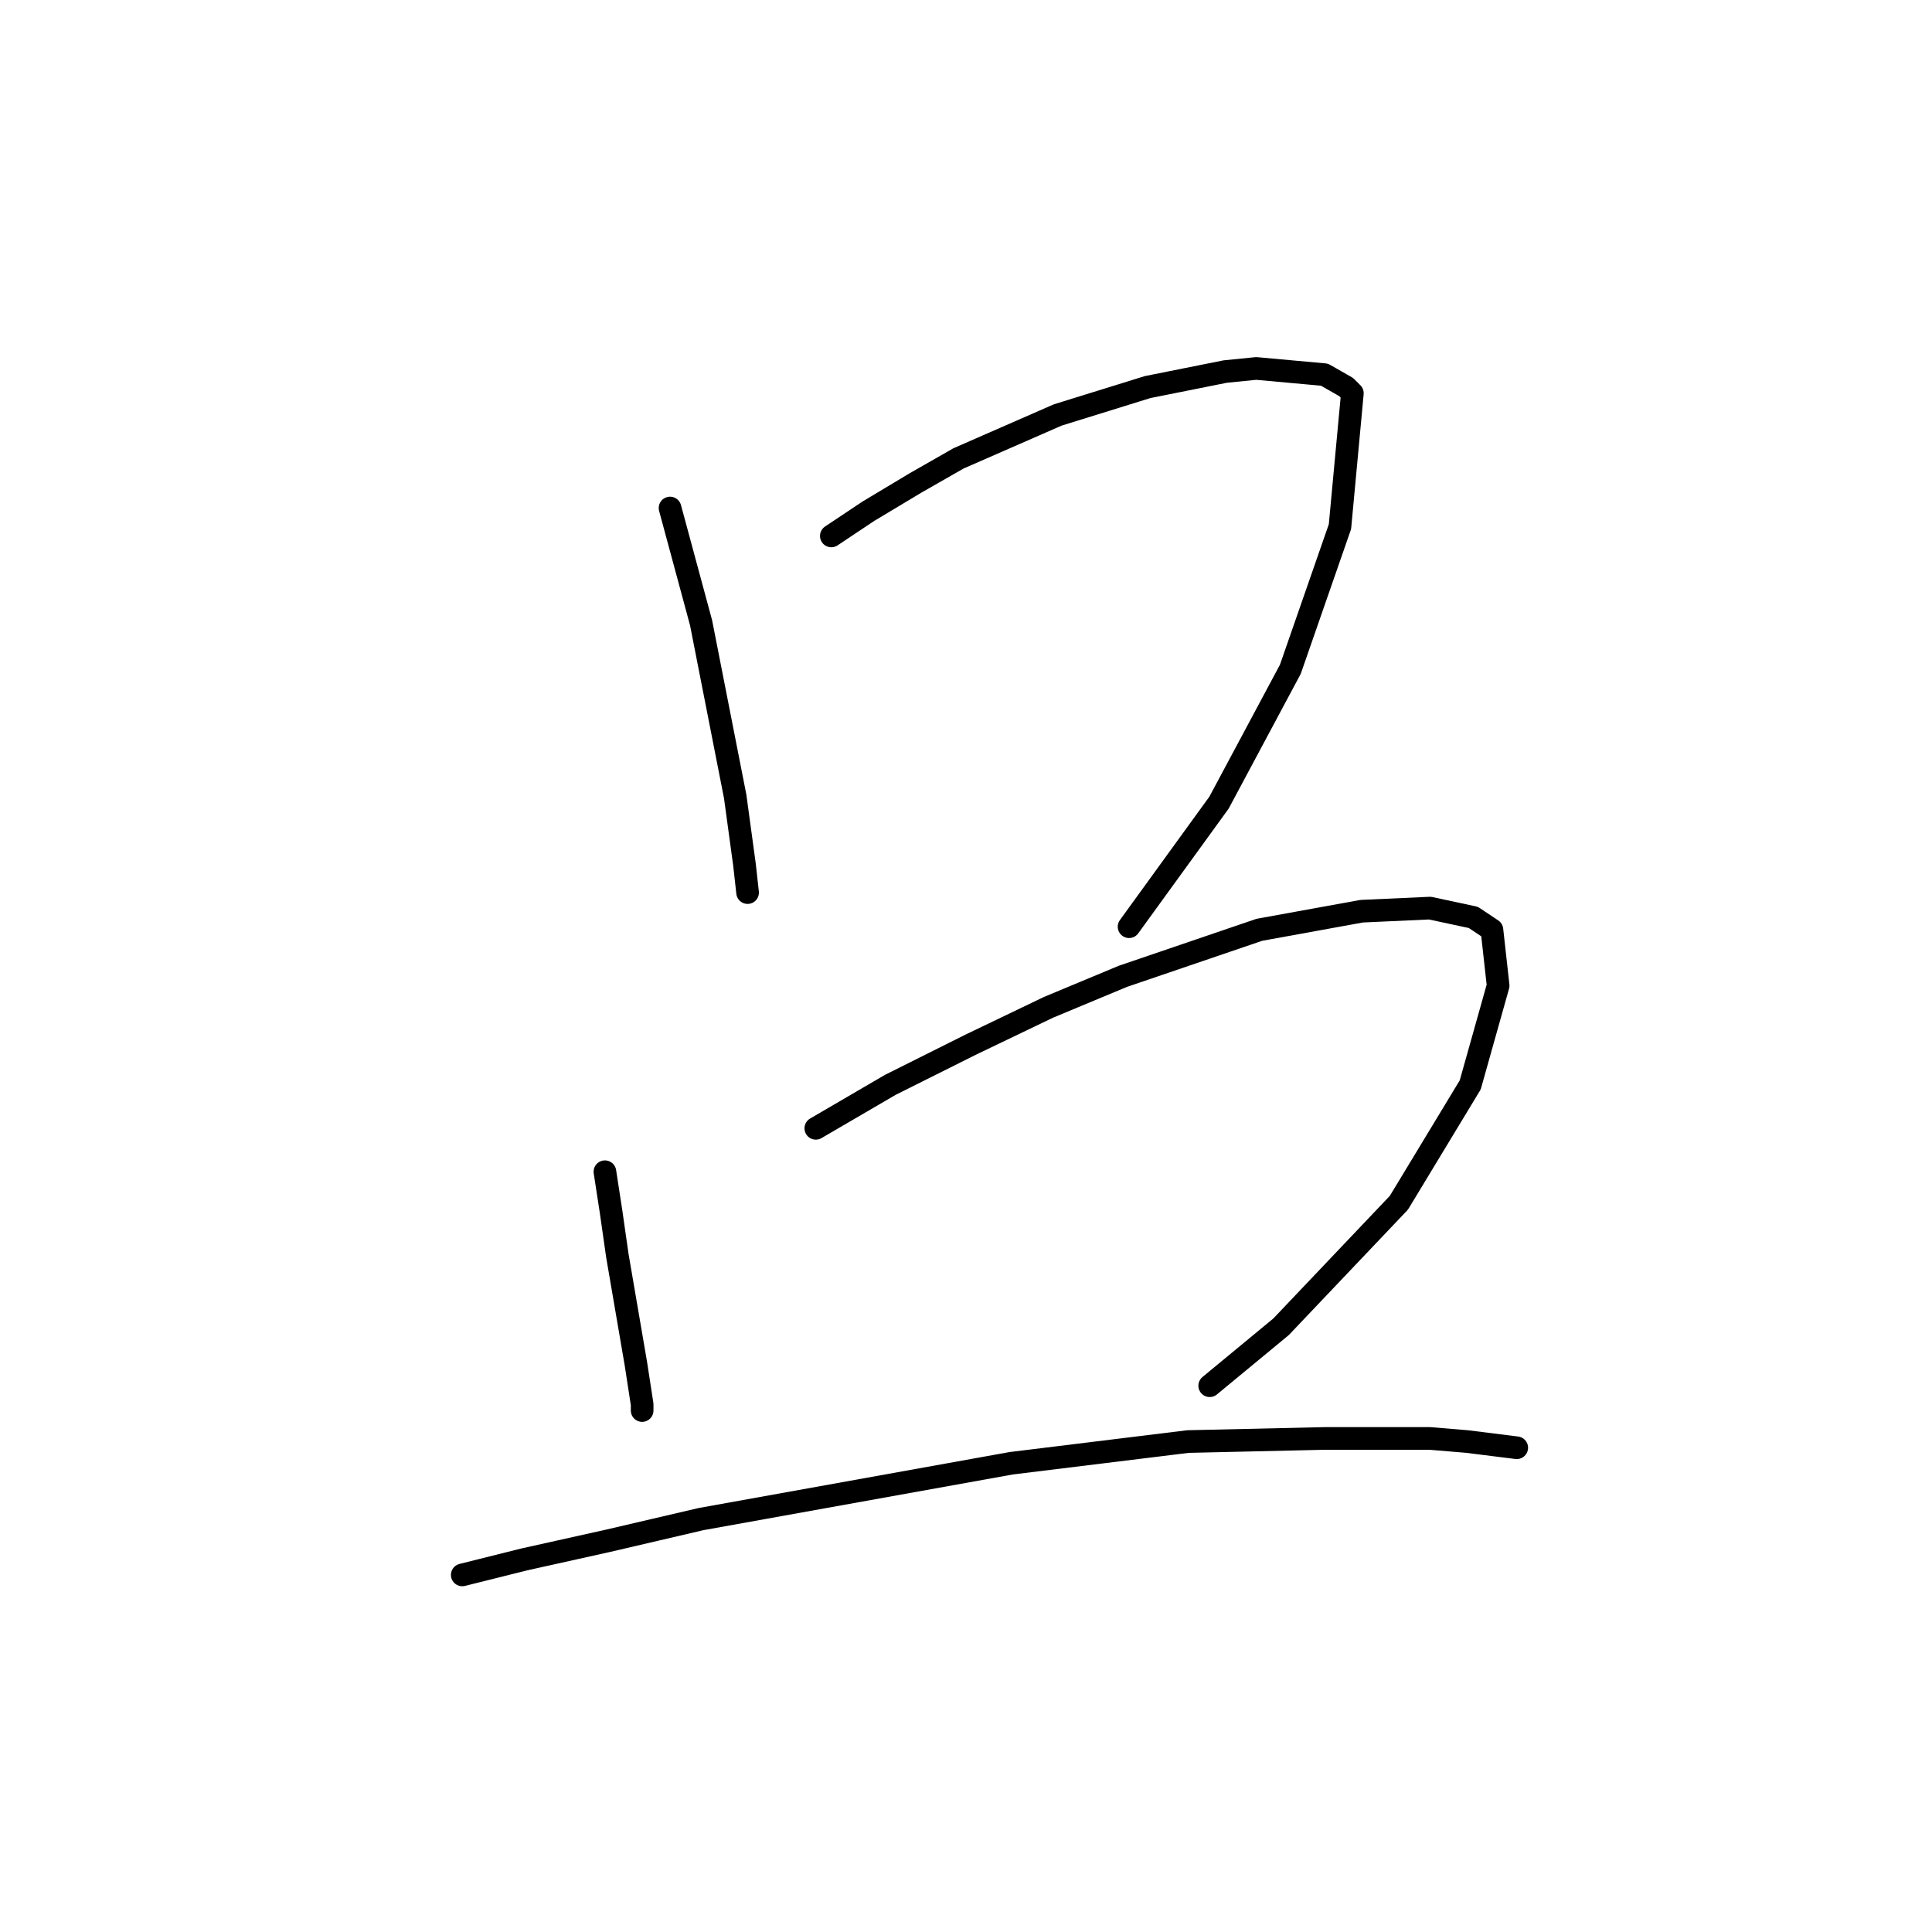 <?xml version="1.0" standalone="no"?>
    <svg width="256" height="256" xmlns="http://www.w3.org/2000/svg" version="1.1">
    <polyline stroke="black" stroke-width="3" stroke-linecap="round" fill="transparent" stroke-linejoin="round" points="88.785 67.315 92.895 82.52 97.415 105.534 98.648 114.575 99.059 118.274 99.059 118.274 " />
        <polyline stroke="black" stroke-width="3" stroke-linecap="round" fill="transparent" stroke-linejoin="round" points="110.155 71.014 115.087 67.726 121.251 64.027 127.004 60.74 140.155 54.986 152.073 51.288 162.347 49.233 166.456 48.822 175.497 49.644 178.374 51.288 179.196 52.109 177.552 69.781 170.977 88.685 161.525 106.356 149.607 122.794 149.607 122.794 " />
        <polyline stroke="black" stroke-width="3" stroke-linecap="round" fill="transparent" stroke-linejoin="round" points="80.155 155.26 80.977 160.602 81.799 166.356 84.265 180.739 85.087 186.082 85.087 186.904 85.087 186.904 " />
        <polyline stroke="black" stroke-width="3" stroke-linecap="round" fill="transparent" stroke-linejoin="round" points="108.1 149.507 117.963 143.753 128.648 138.411 138.922 133.479 148.785 129.37 166.867 123.205 180.429 120.74 189.47 120.329 195.223 121.561 197.689 123.205 198.511 130.603 194.812 143.753 185.36 159.37 169.744 175.808 160.292 183.616 160.292 183.616 " />
        <polyline stroke="black" stroke-width="3" stroke-linecap="round" fill="transparent" stroke-linejoin="round" points="61.251 208.685 69.47 206.63 80.566 204.164 92.895 201.287 133.991 193.89 157.415 191.013 175.497 190.602 189.47 190.602 194.402 191.013 200.977 191.835 200.977 191.835 " />
        </svg>